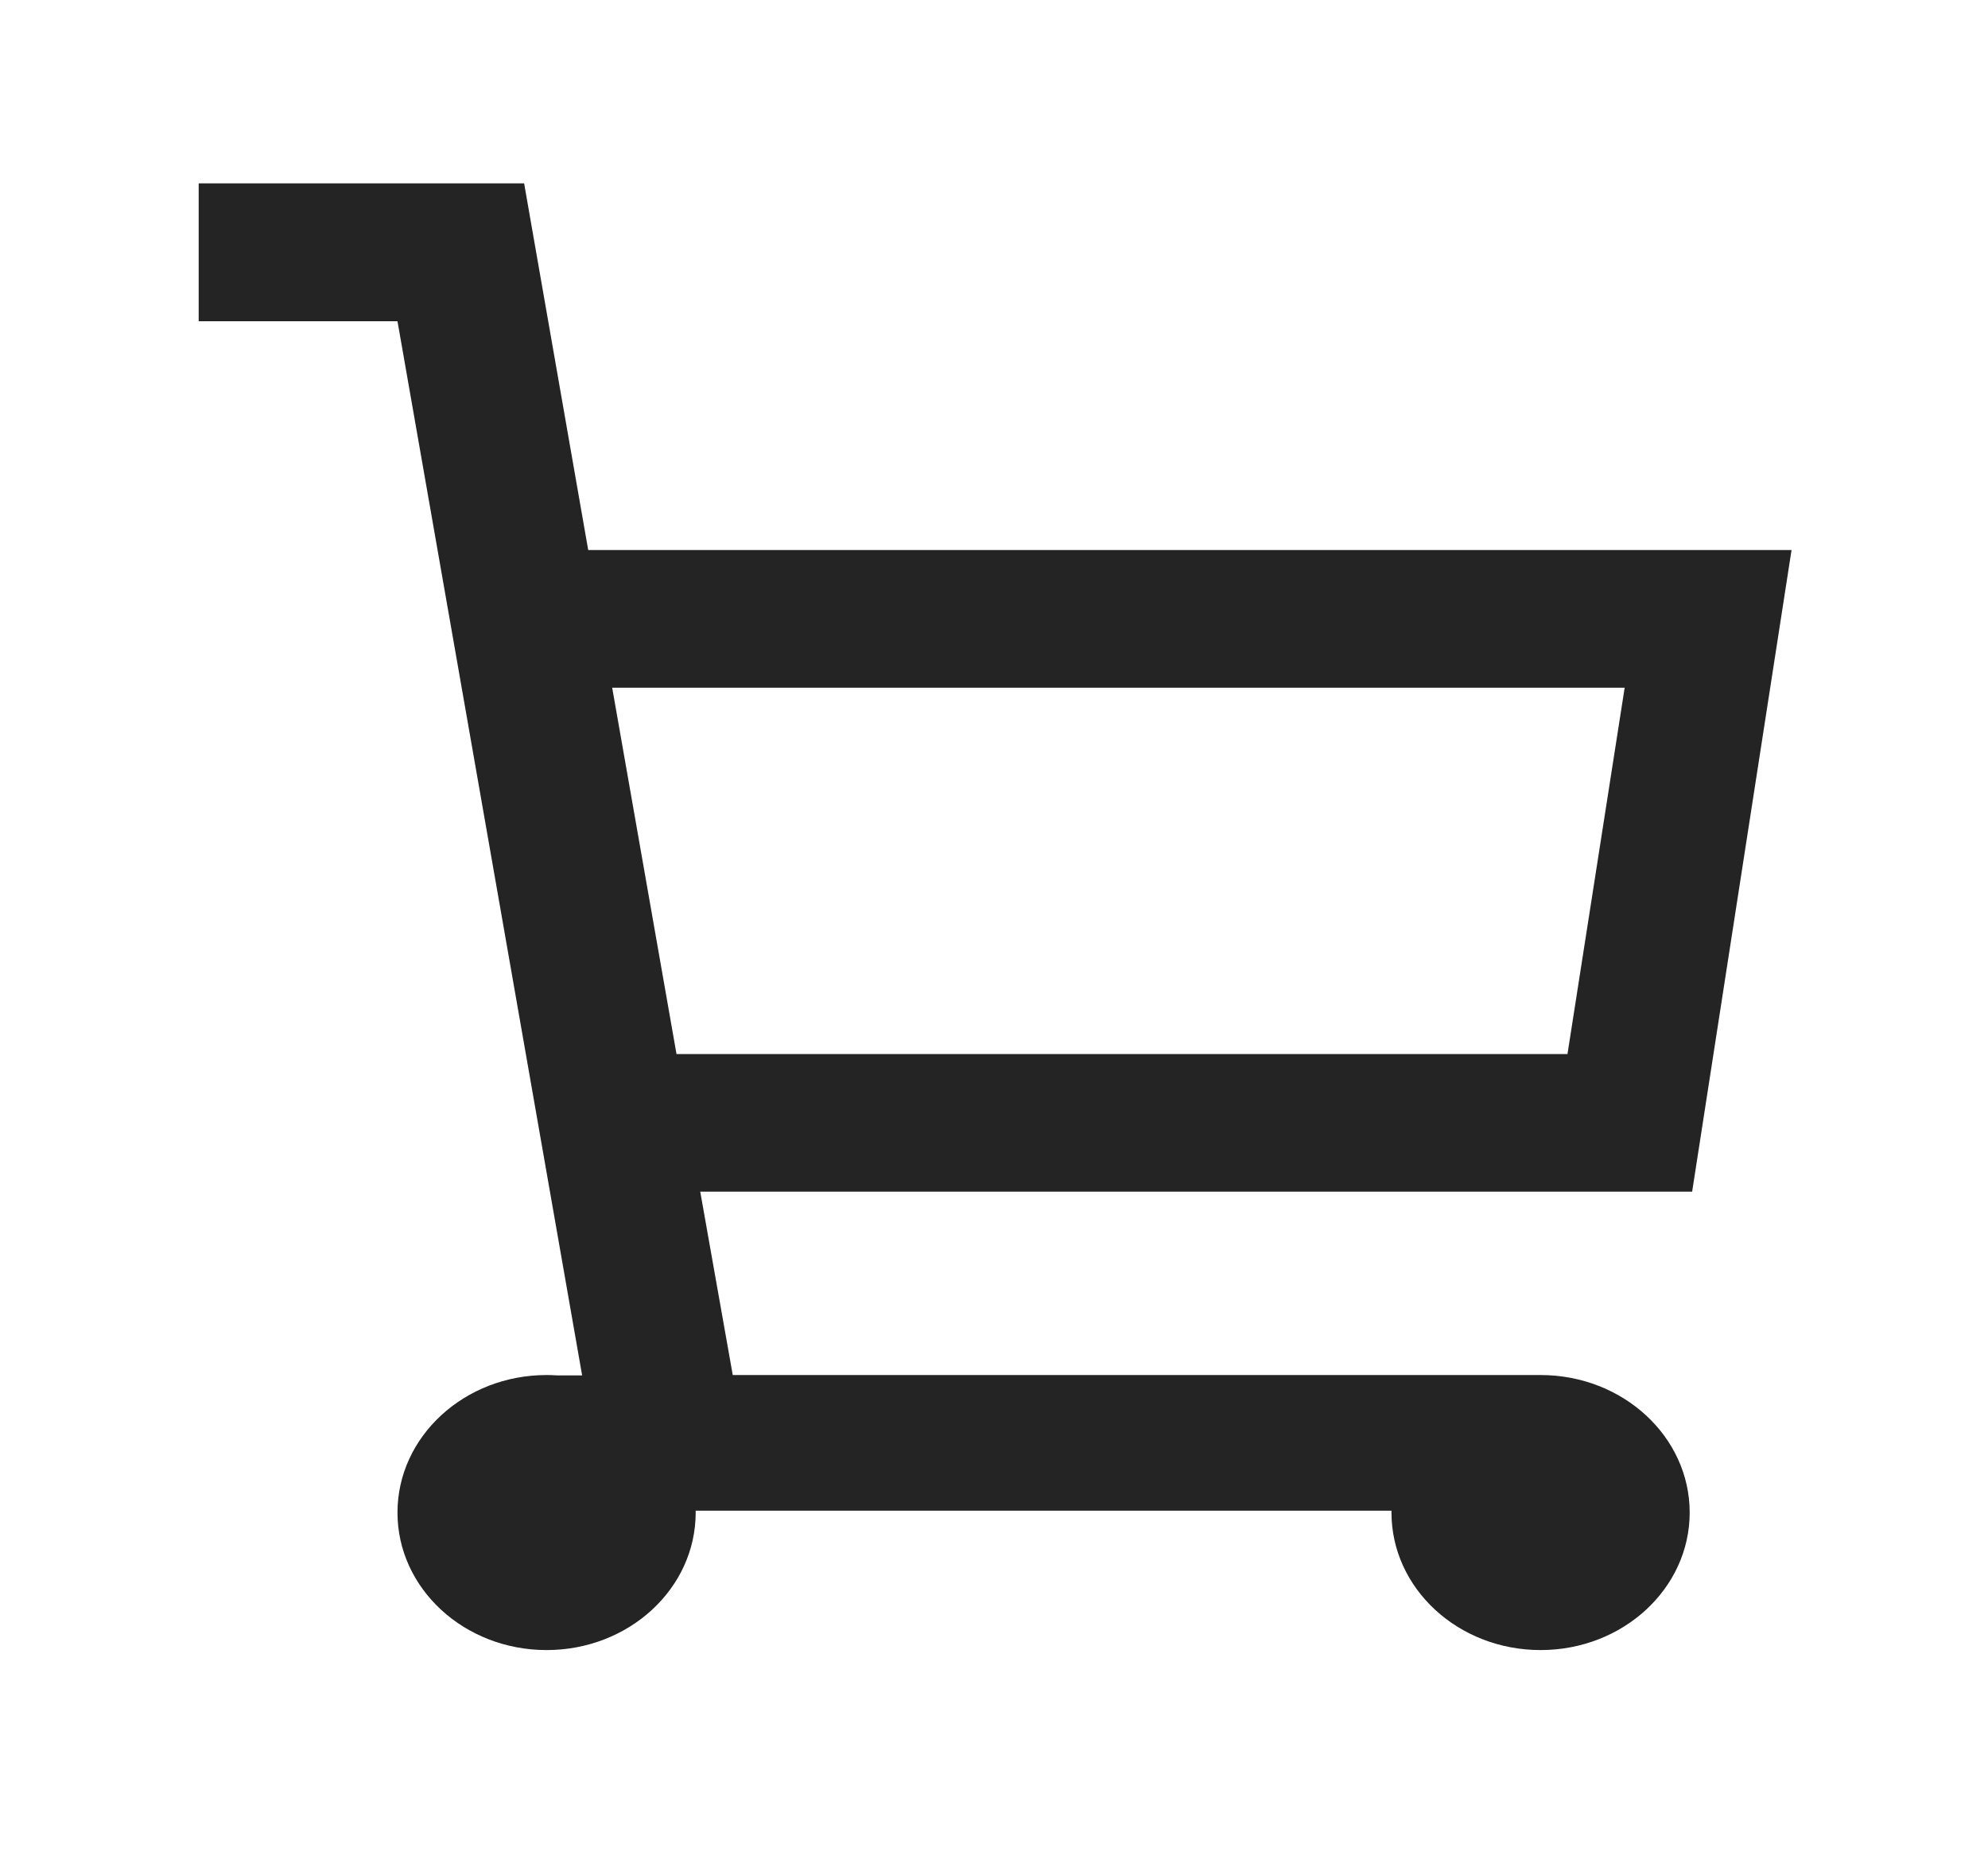 <svg width="17" height="16" viewBox="0 0 17 16" fill="none" xmlns="http://www.w3.org/2000/svg">
<path fill-rule="evenodd" clip-rule="evenodd" d="M4.762 11.762H4.978L3.399 2.747H1.699V1.568H4.482L5.03 4.704H15.32L14.47 10.191H5.988L6.266 11.759H13.151C13.159 11.759 13.166 11.759 13.174 11.759C13.878 11.759 14.449 12.286 14.449 12.935C14.449 13.585 13.878 14.111 13.174 14.111C12.47 14.111 11.899 13.585 11.899 12.935C11.899 12.93 11.899 12.925 11.899 12.919H5.949C5.949 12.925 5.949 12.93 5.949 12.935C5.949 13.585 5.378 14.111 4.674 14.111C3.97 14.111 3.399 13.585 3.399 12.935C3.399 12.286 3.97 11.759 4.674 11.759C4.704 11.759 4.733 11.76 4.762 11.762ZM5.235 5.881L5.785 9.014H13.404L13.893 5.881H5.235Z" fill="#242424"/>
</svg>
